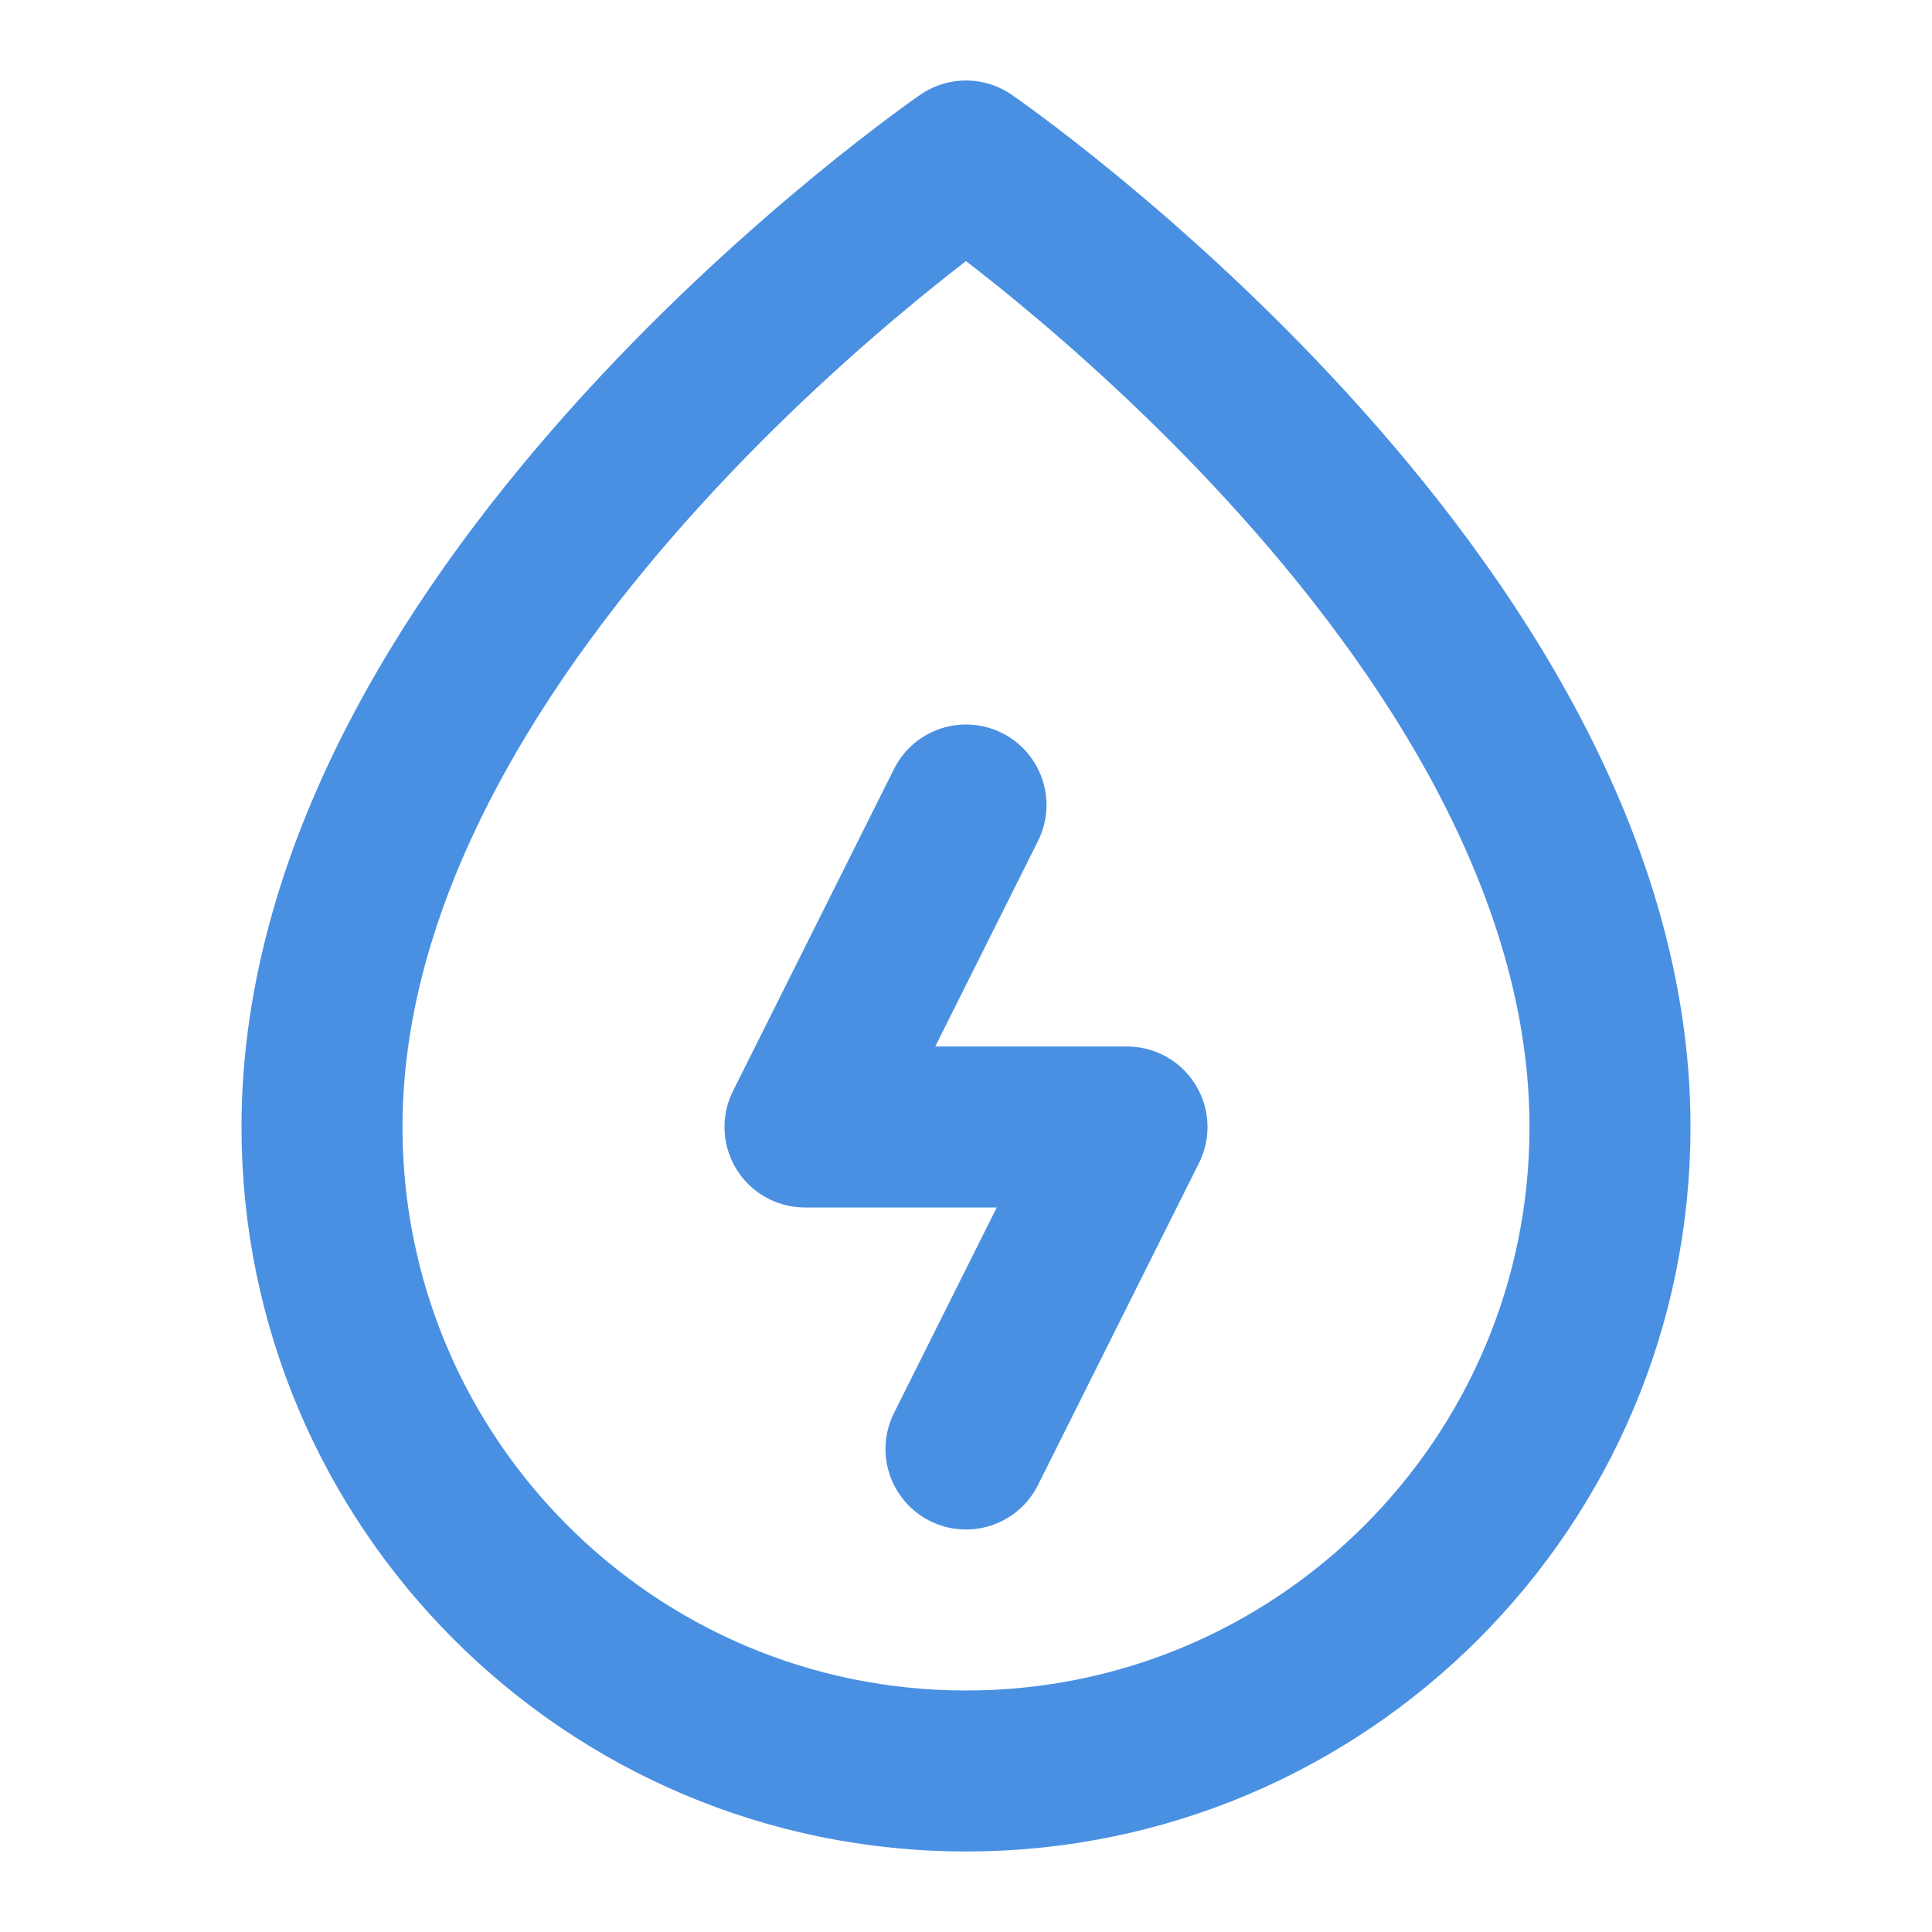 <?xml version="1.0" encoding="UTF-8"?><svg width="21" height="21" viewBox="0 0 48 48" fill="none" xmlns="http://www.w3.org/2000/svg"><path fill-rule="evenodd" clip-rule="evenodd" d="M24 44C32.837 44 40 36.836 40 28C40 15 24 4 24 4C24 4 8 15 8 28C8 36.837 15.163 44 24 44Z" fill="none" stroke="#4a90e2" stroke-width="4" stroke-linecap="round" stroke-linejoin="round"/><path d="M24 20L20 28H28L24 36" stroke="#4a90e2" stroke-width="4" stroke-linecap="round" stroke-linejoin="round"/></svg>